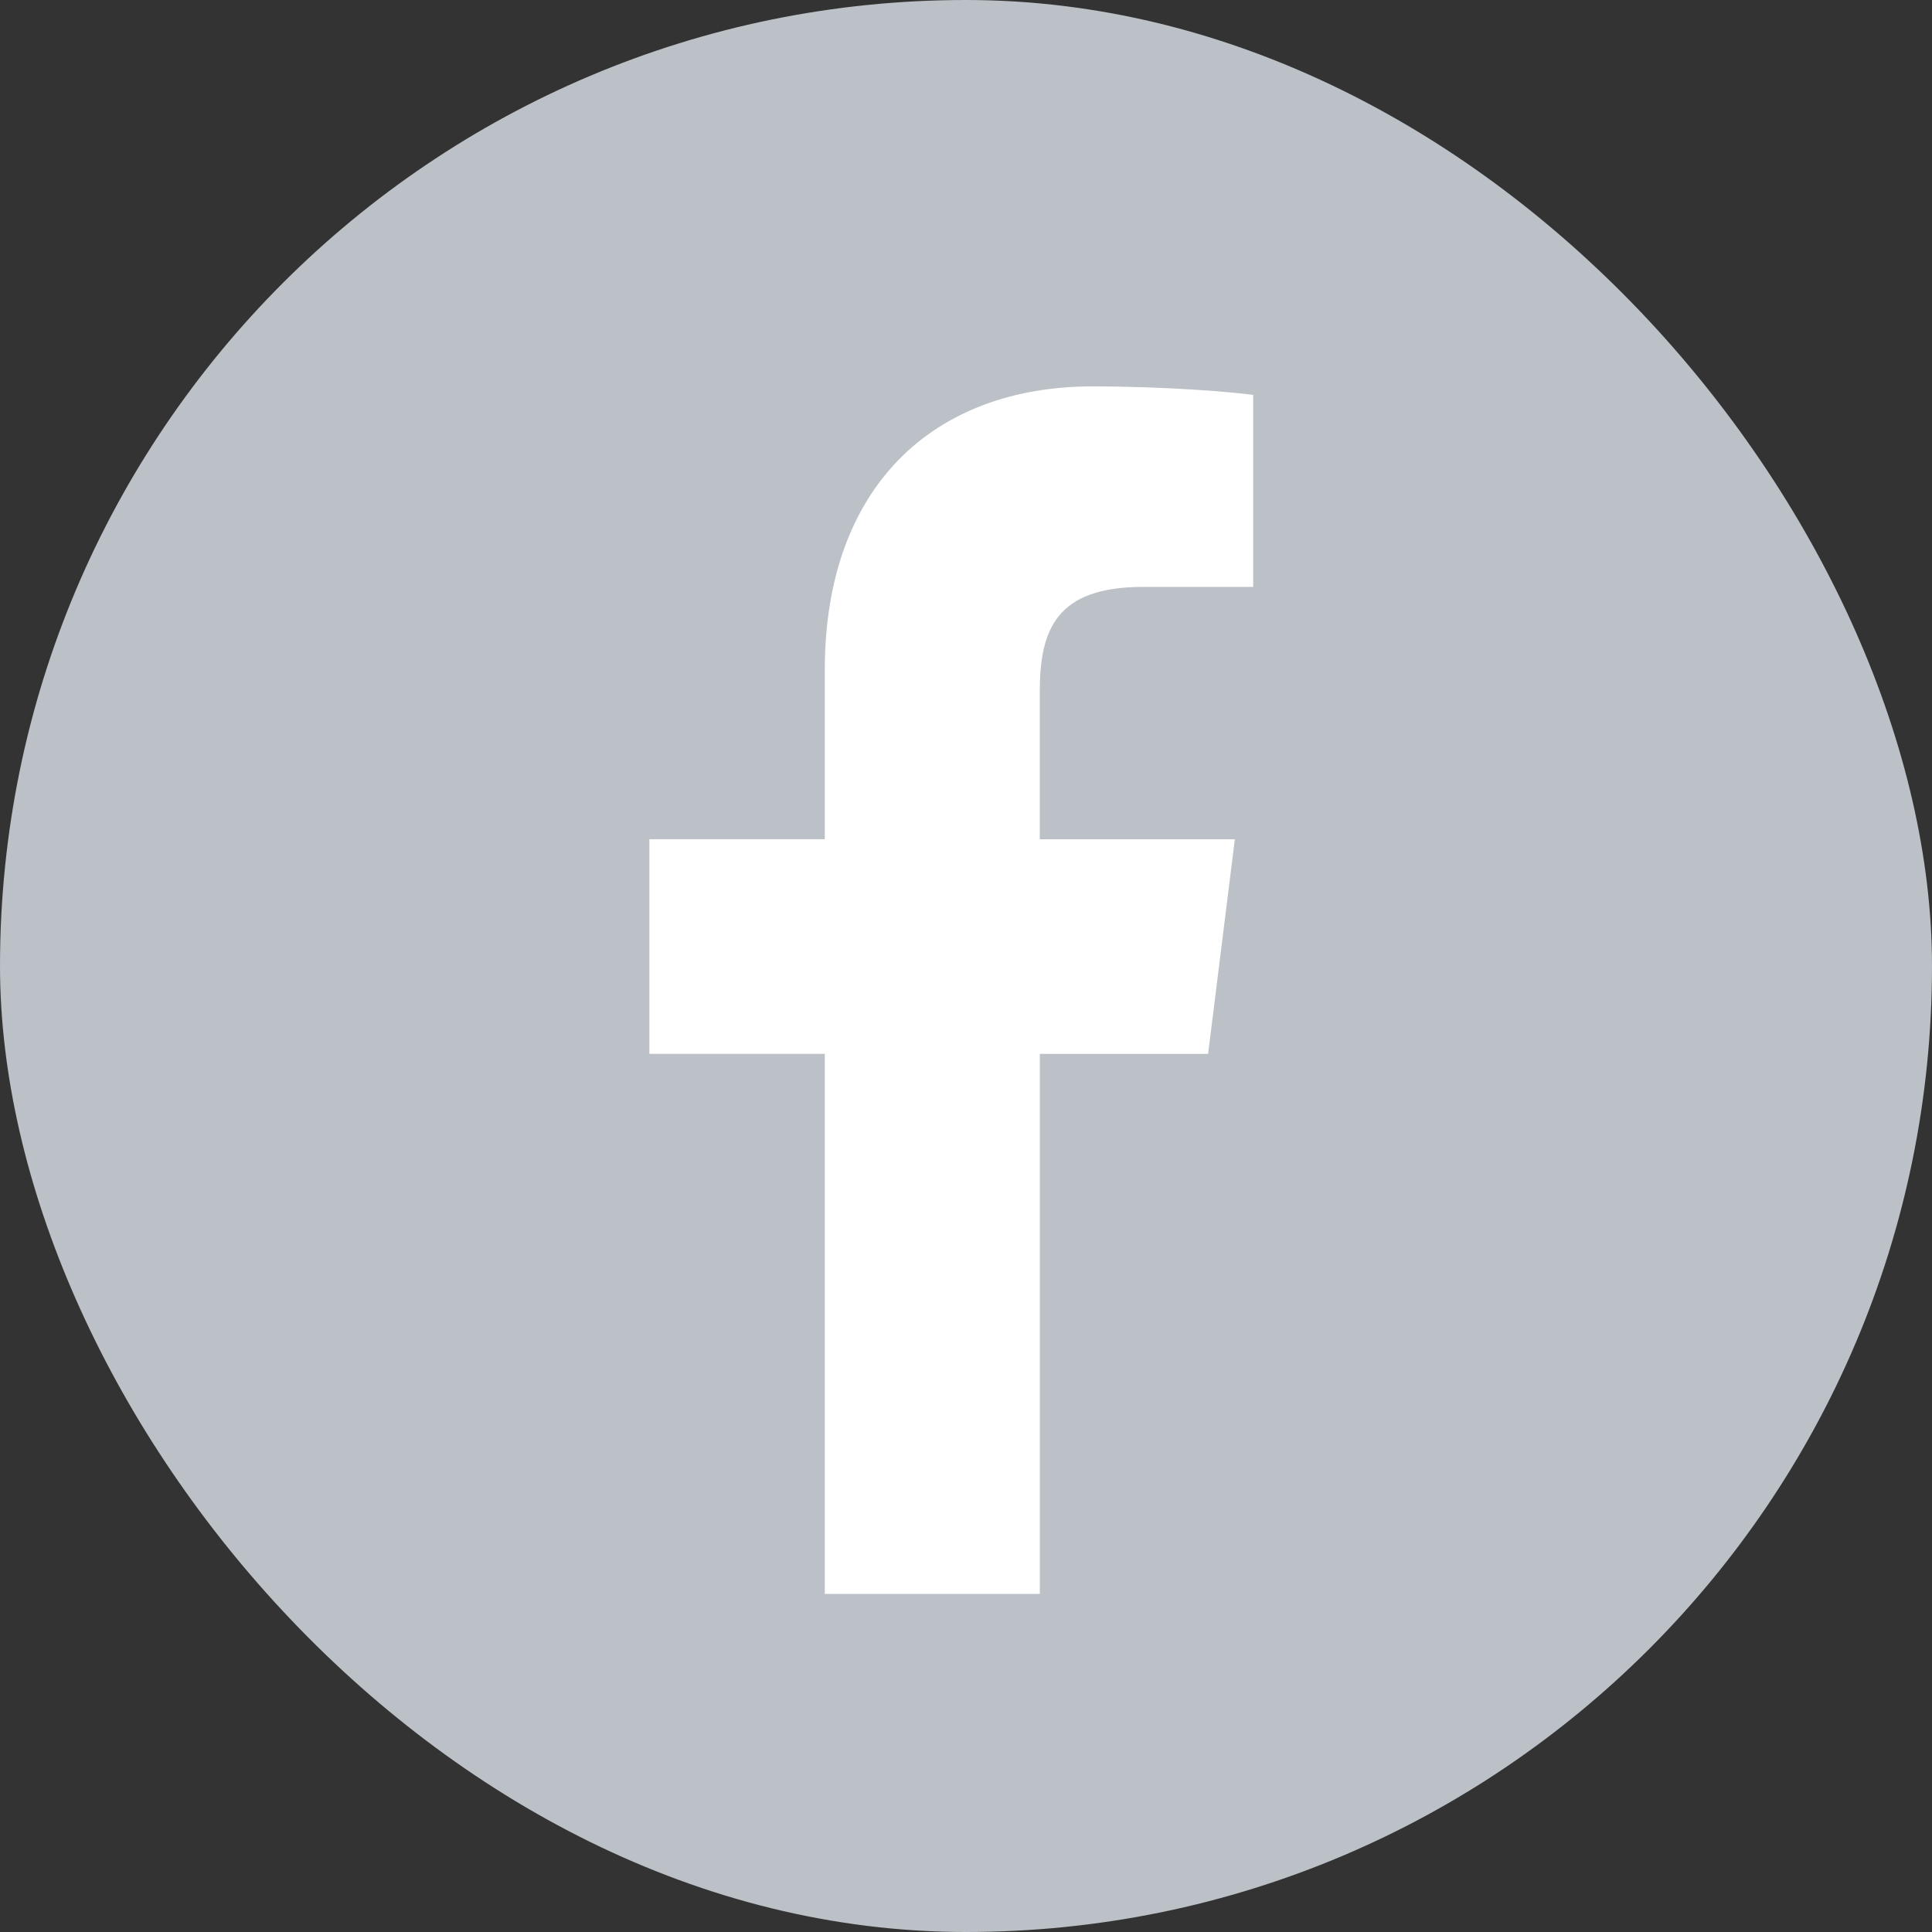<svg width="32" height="32" viewBox="0 0 32 32" fill="none" xmlns="http://www.w3.org/2000/svg">
<rect x="0" y="0" width="32" height="32" fill="#333333" stroke="none"/>
<rect width="32" height="32" rx="16" fill="#BBC1C7"/>
<g clip-path="url(#clip0_21_1141)">
<path d="M18.931 9.721H20.757V6.541C20.442 6.497 19.358 6.4 18.097 6.4C15.464 6.4 13.661 8.056 13.661 11.099V13.9H10.756V17.455H13.661V26.4H17.223V17.456H20.01L20.453 13.901H17.222V11.452C17.223 10.424 17.499 9.721 18.931 9.721V9.721Z" fill="white"/>
</g>
<defs>
<clipPath id="clip0_21_1141">
<rect width="20" height="20" fill="white" transform="translate(5.6 6.4)"/>
</clipPath>
</defs>
</svg>
